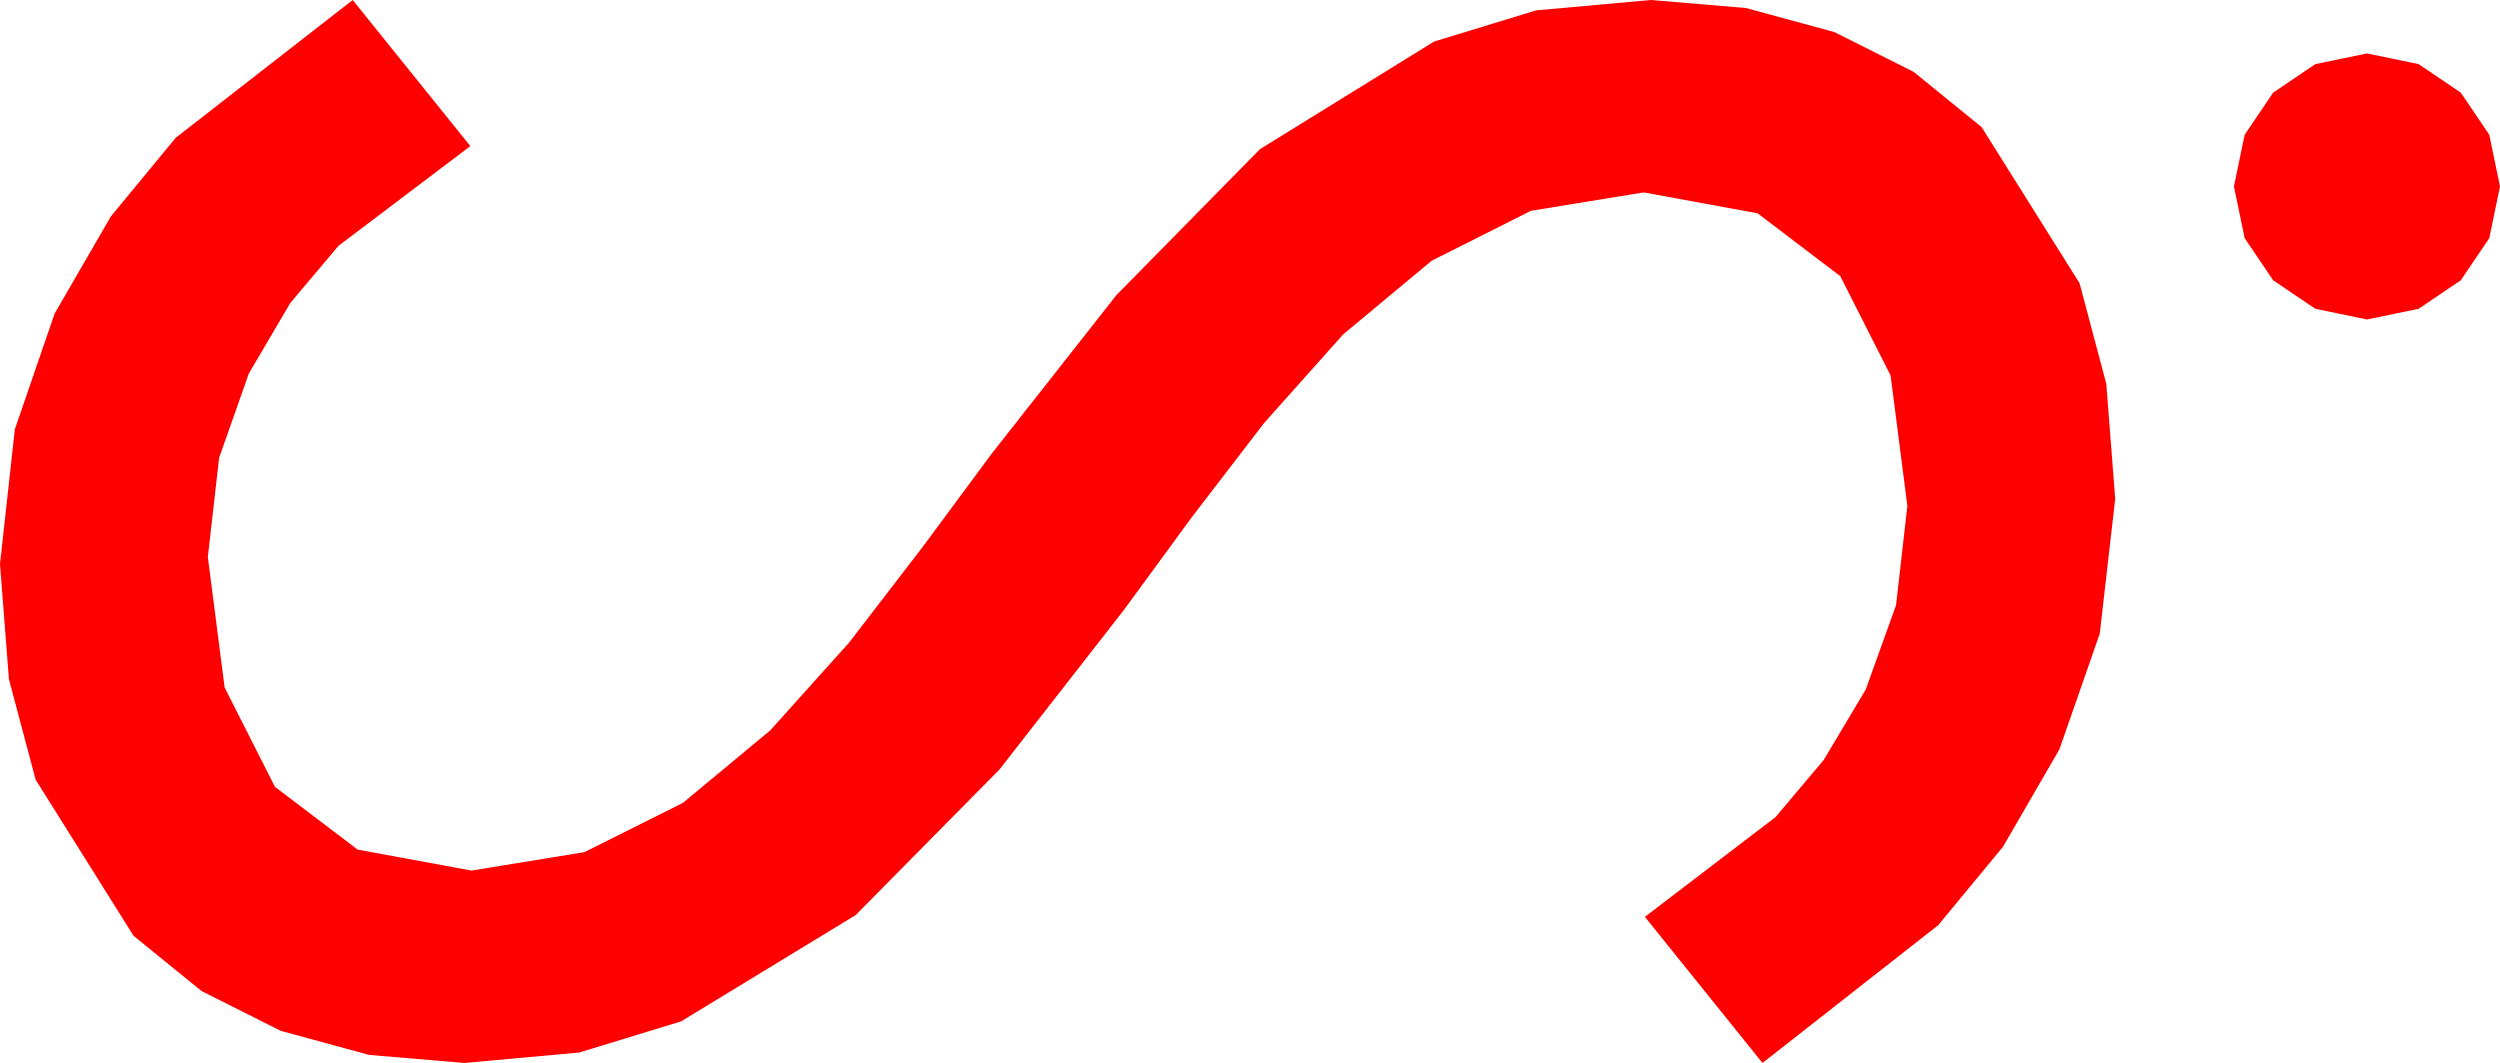<?xml version="1.0" encoding="utf-8"?>
<!DOCTYPE svg PUBLIC "-//W3C//DTD SVG 1.1//EN" "http://www.w3.org/Graphics/SVG/1.1/DTD/svg11.dtd">
<svg width="61.67" height="26.221" xmlns="http://www.w3.org/2000/svg" xmlns:xlink="http://www.w3.org/1999/xlink" xmlns:xml="http://www.w3.org/XML/1998/namespace" version="1.1">
  <g>
    <g>
      <path style="fill:#FF0000;fill-opacity:1" d="M58.389,1.318L59.663,1.582 60.703,2.285 61.406,3.325 61.67,4.6 61.406,5.874 60.703,6.914 59.663,7.617 58.389,7.881 57.114,7.617 56.074,6.914 55.371,5.874 55.107,4.6 55.371,3.325 56.074,2.285 57.114,1.582 58.389,1.318z M8.701,0L11.602,3.604 8.35,6.064 7.163,7.471 6.138,9.214 5.405,11.294 5.127,13.74 5.541,16.959 6.782,19.409 8.822,20.958 11.631,21.475 14.414,21.021 16.846,19.805 18.999,18.018 20.947,15.85 22.749,13.506 24.463,11.191 27.539,7.28 31.084,3.677 35.376,1.025 37.892,0.256 40.723,0 43.07,0.198 45.249,0.791 47.205,1.772 48.882,3.135 51.299,6.987 51.958,9.467 52.178,12.305 51.797,15.63 50.801,18.486 49.409,20.889 47.812,22.822 43.477,26.221 40.576,22.617 43.799,20.156 44.985,18.75 46.025,17.007 46.772,14.927 47.051,12.48 46.637,9.261 45.396,6.812 43.356,5.262 40.547,4.746 37.764,5.2 35.317,6.431 33.135,8.247 31.187,10.43 29.399,12.759 27.715,15.059 24.653,18.984 21.108,22.573 16.802,25.195 14.286,25.964 11.455,26.221 9.108,26.023 6.929,25.43 4.973,24.448 3.296,23.086 0.879,19.233 0.22,16.754 0,13.916 0.366,10.591 1.348,7.734 2.739,5.332 4.336,3.398 8.701,0z" />
    </g>
  </g>
</svg>